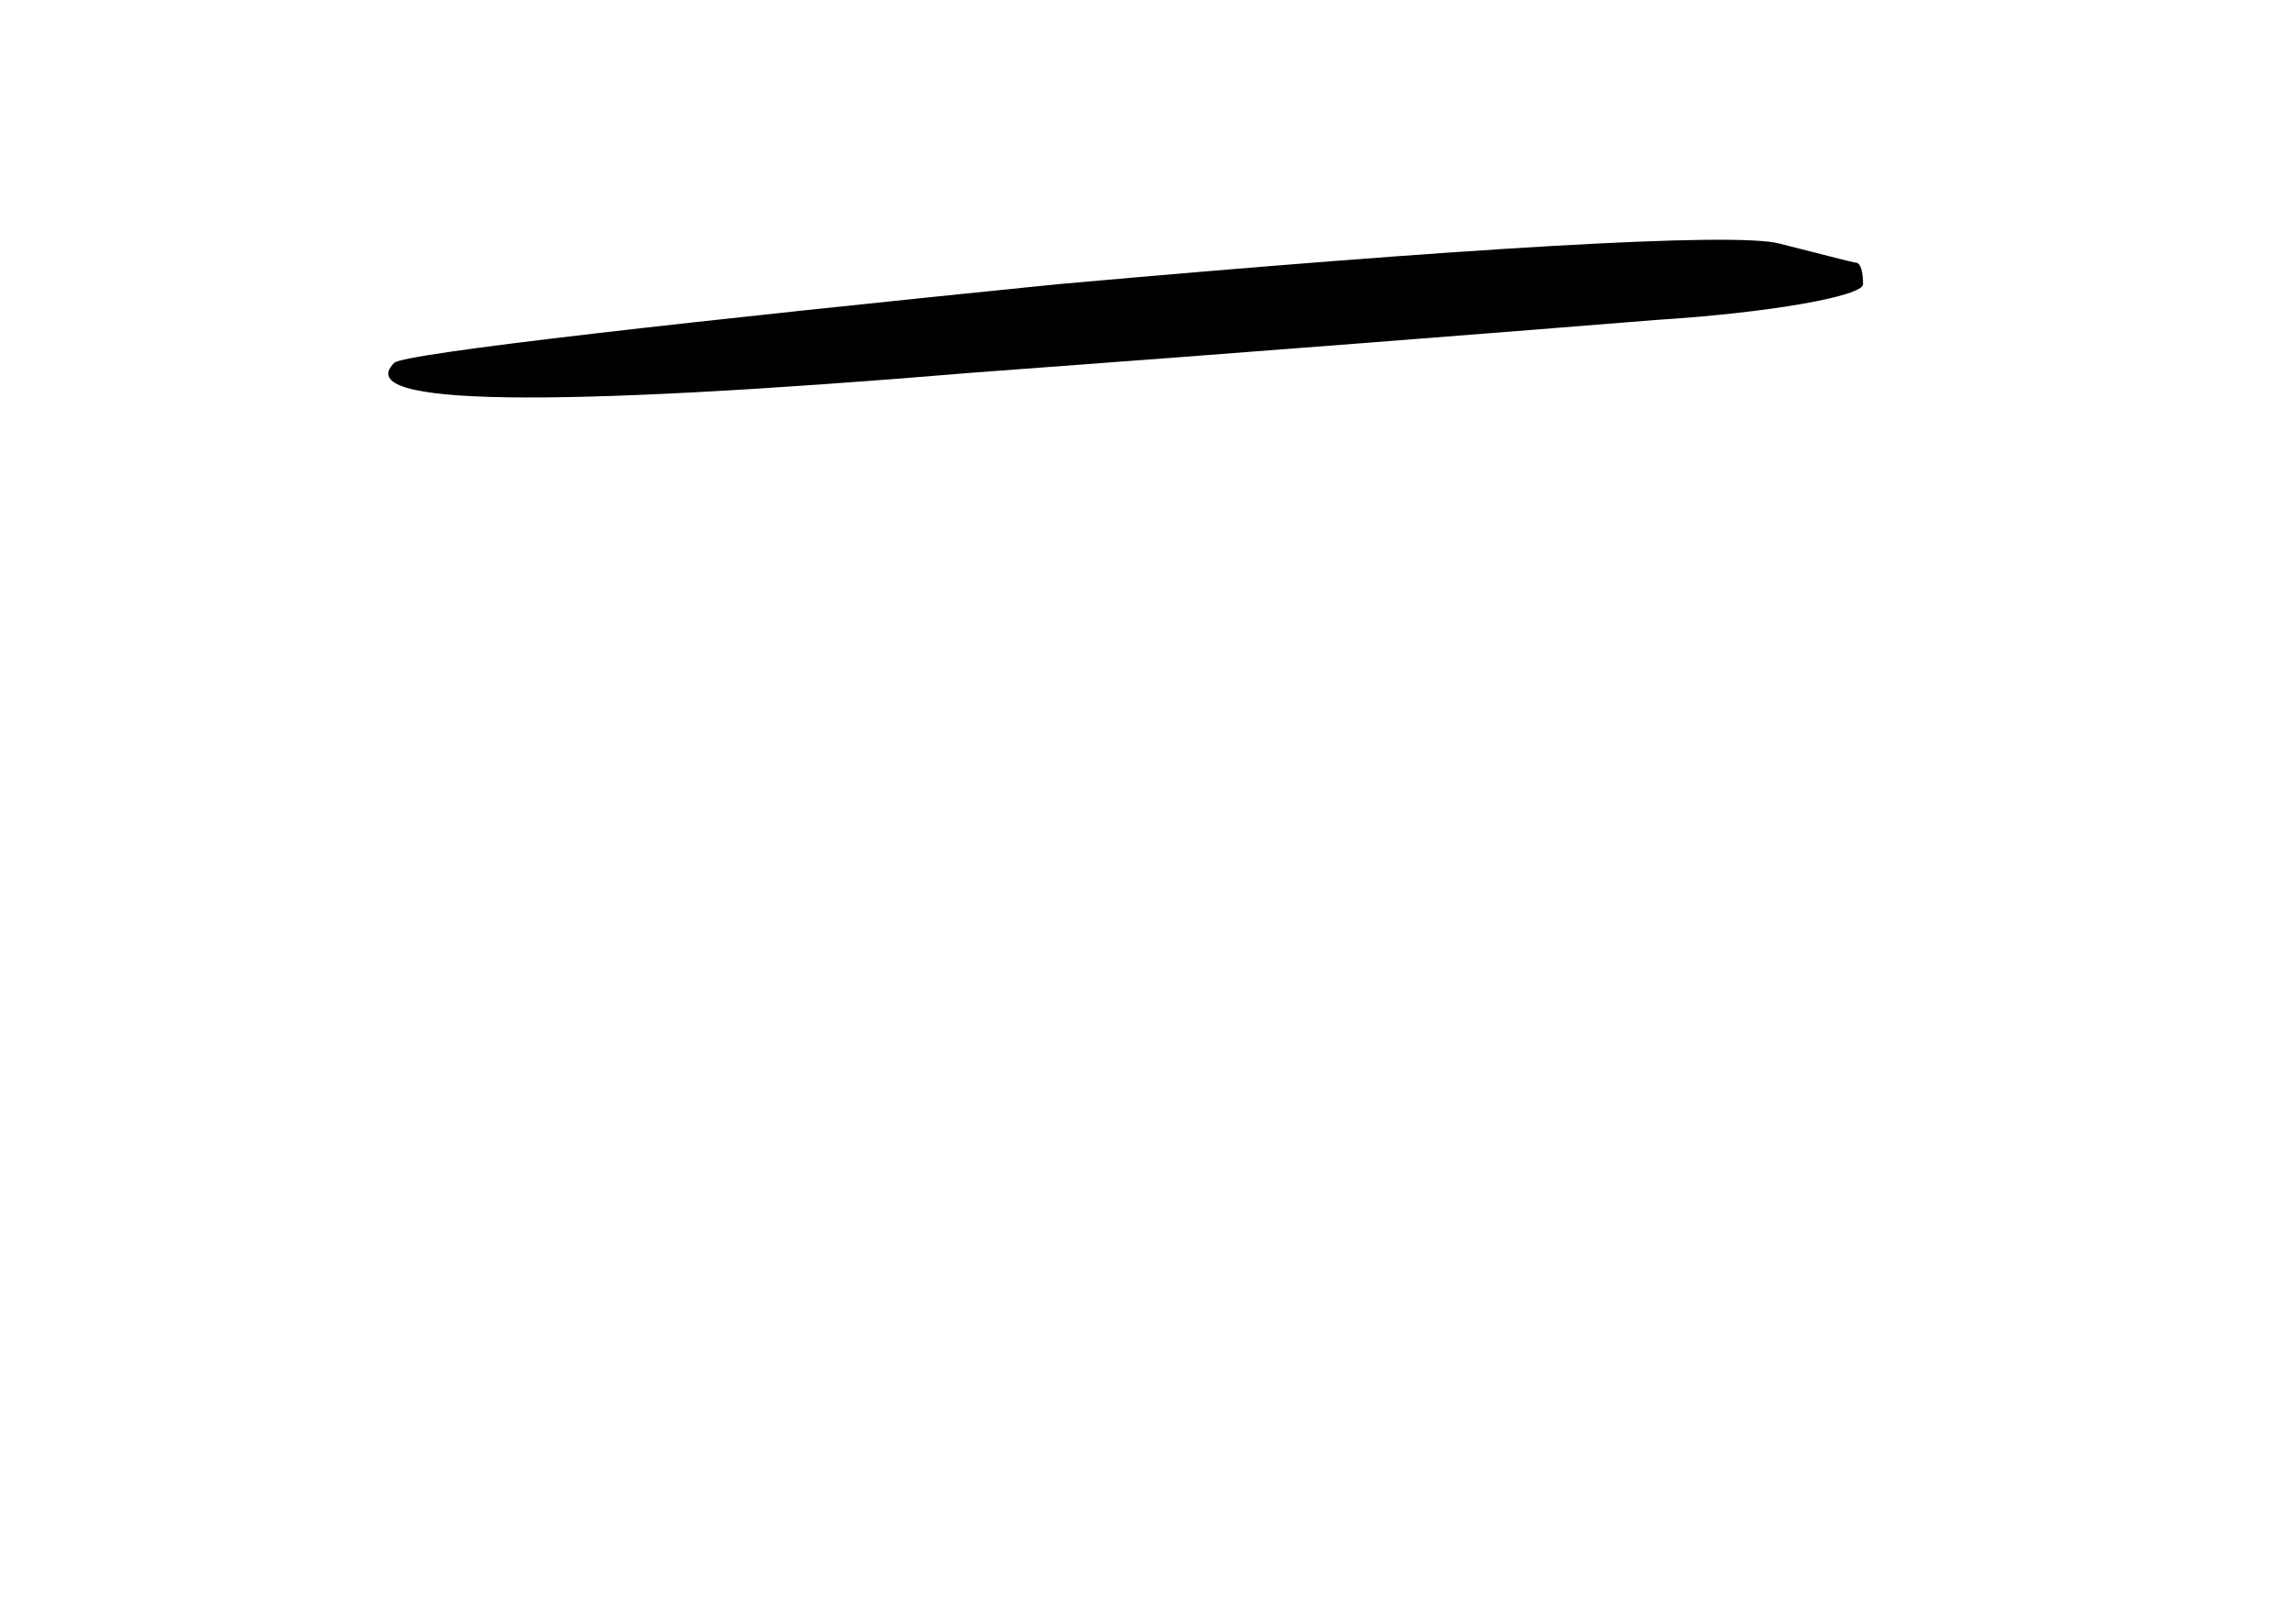 <?xml version="1.0" standalone="no"?>
<!DOCTYPE svg PUBLIC "-//W3C//DTD SVG 20010904//EN"
 "http://www.w3.org/TR/2001/REC-SVG-20010904/DTD/svg10.dtd">
<svg version="1.0" xmlns="http://www.w3.org/2000/svg"
 width="96pt" height="68pt" viewBox="0 0 96 68"
 preserveAspectRatio="xMidYMid meet">
<g transform="translate(0,68) scale(0.1,-0.1)"
fill="#000000" stroke="none">
<path d="M443 561 c-149 -15 -275 -29 -278 -33 -18 -18 63 -19 243 -4 109 8
236 18 285 22 48 3 87 10 87 15 0 5 -1 9 -3 9 -1 0 -16 4 -32 8 -19 5 -134 -2
-302 -17z"/>
</g>
</svg>
